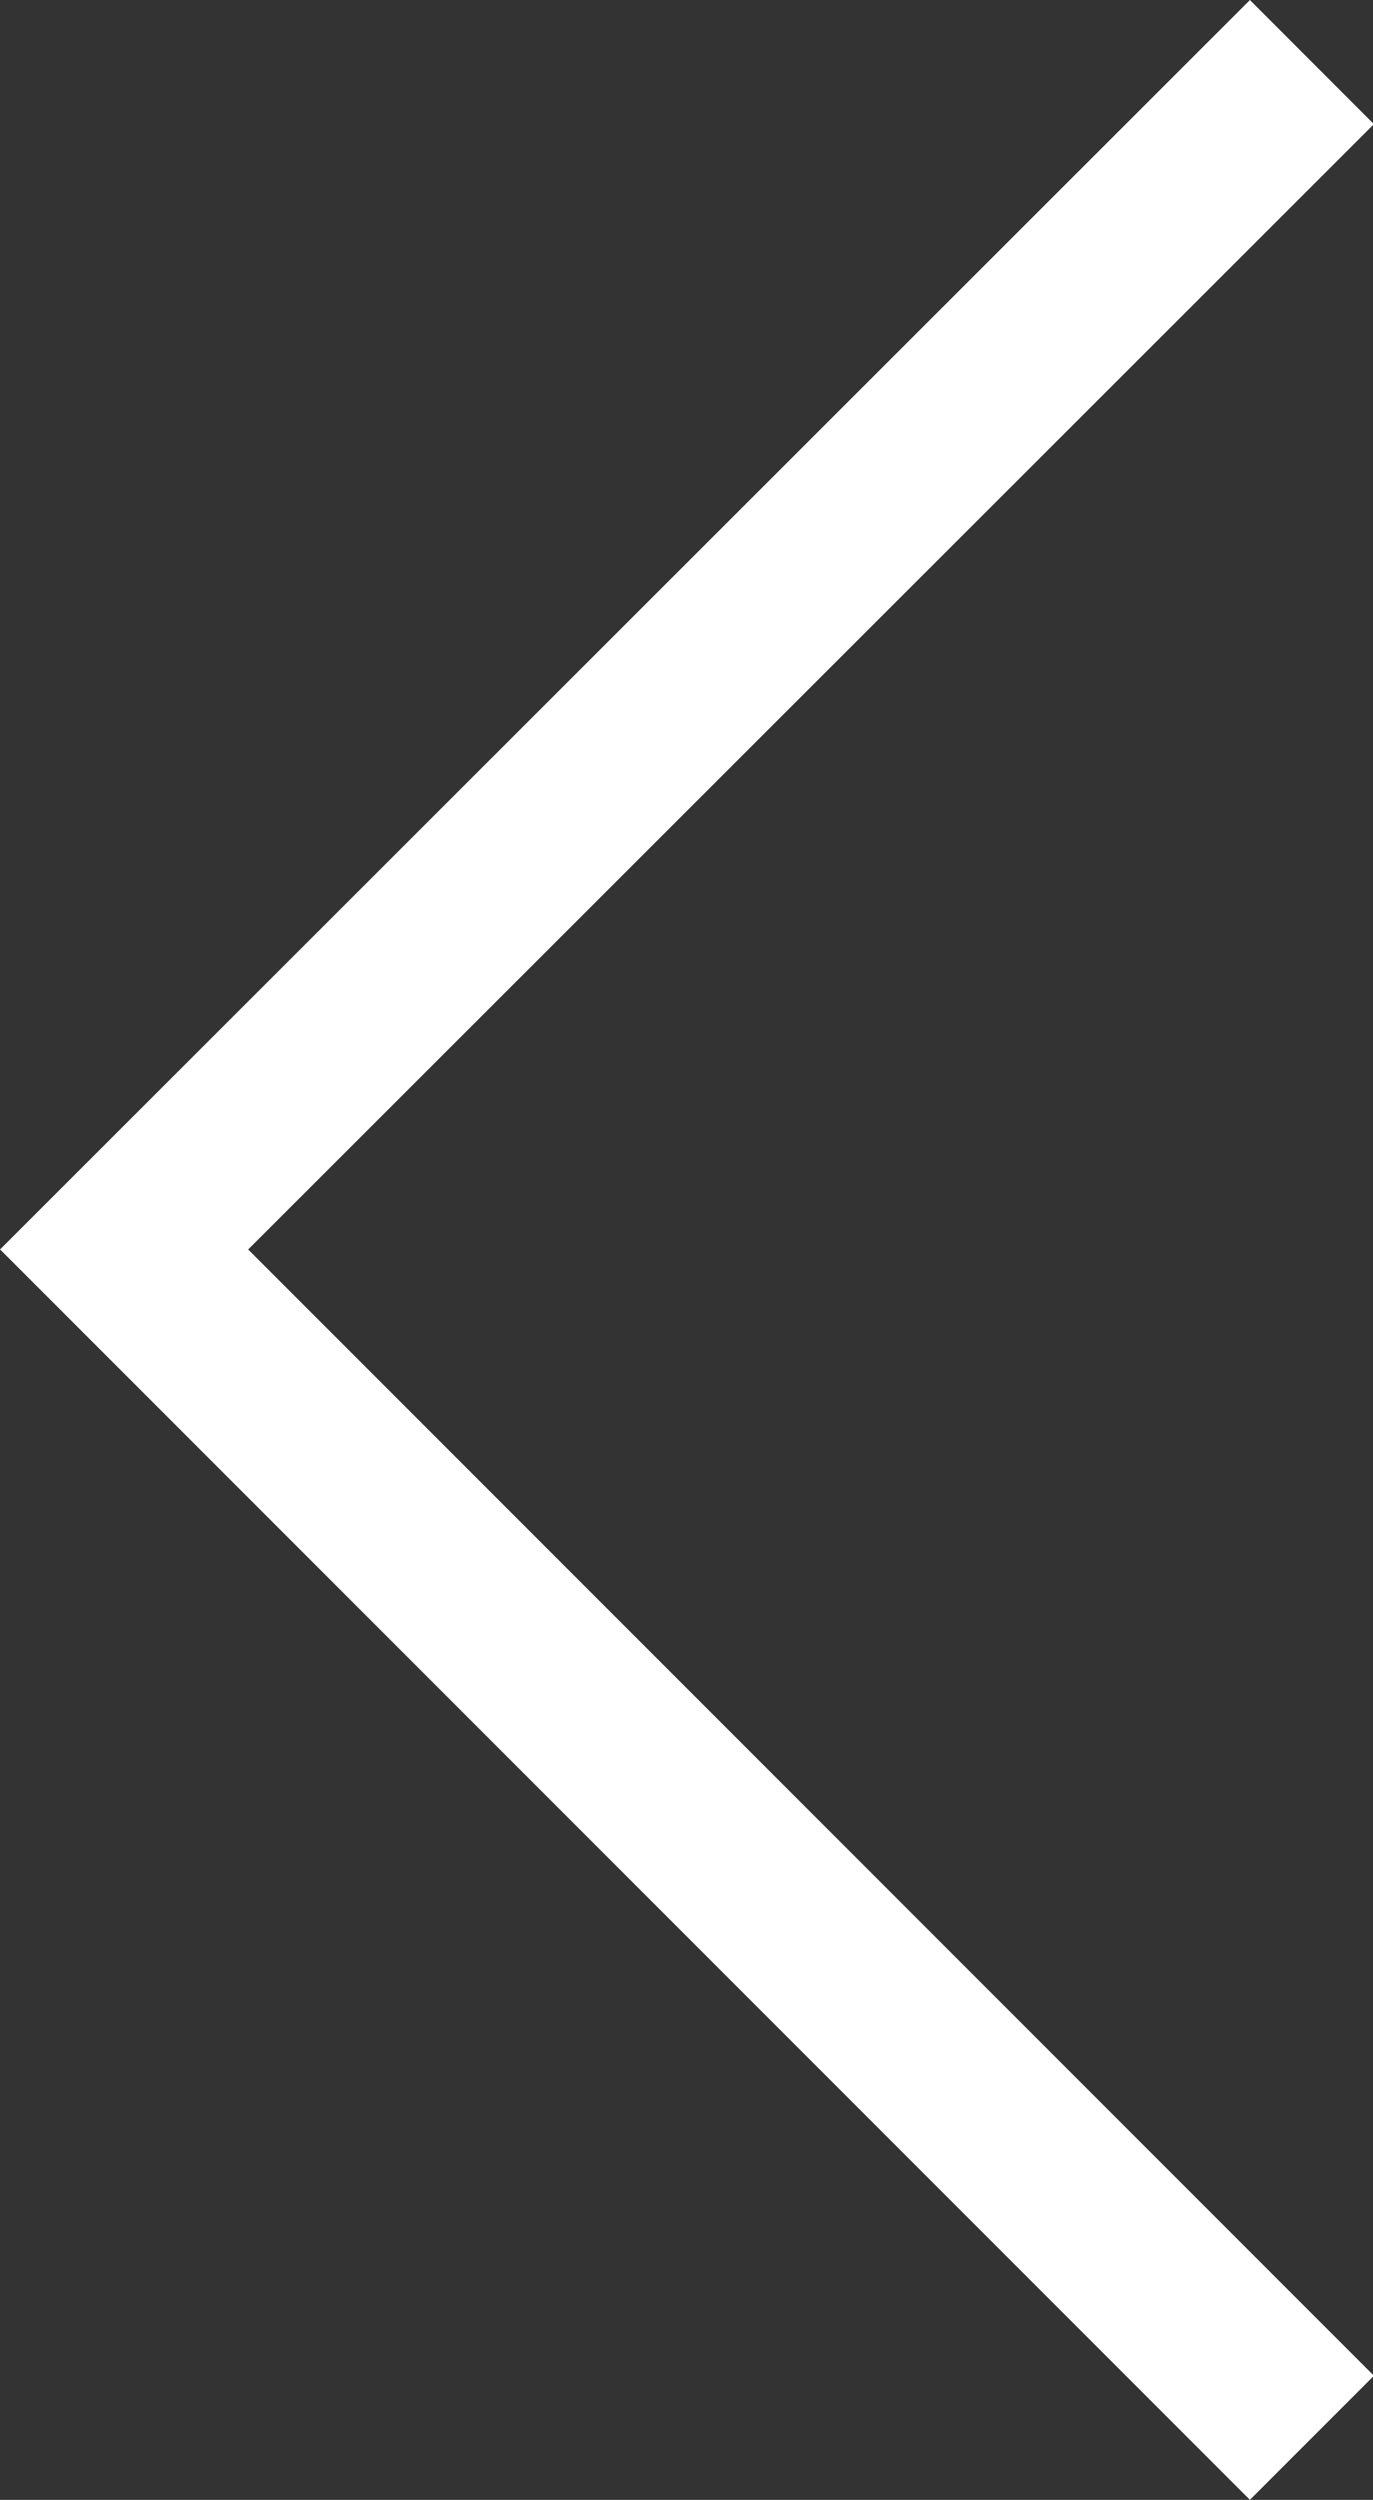 <svg xmlns="http://www.w3.org/2000/svg" viewBox="0 0 14.16 25.77">
  <rect x="0" y="0" width="14.16" height="25.77" fill="#333333" stroke="none"/>
  <title>arrowifyouneedit</title>
  <g id="Layer_2" data-name="Layer 2">
    <g id="Layer_1-2" data-name="Layer 1">
      <polyline points="13.53 0.64 1.28 12.88 13.53 25.13" style="fill: none;stroke: #fff;stroke-miterlimit: 10;stroke-width: 1.809px"/>
    </g>
  </g>
</svg>
